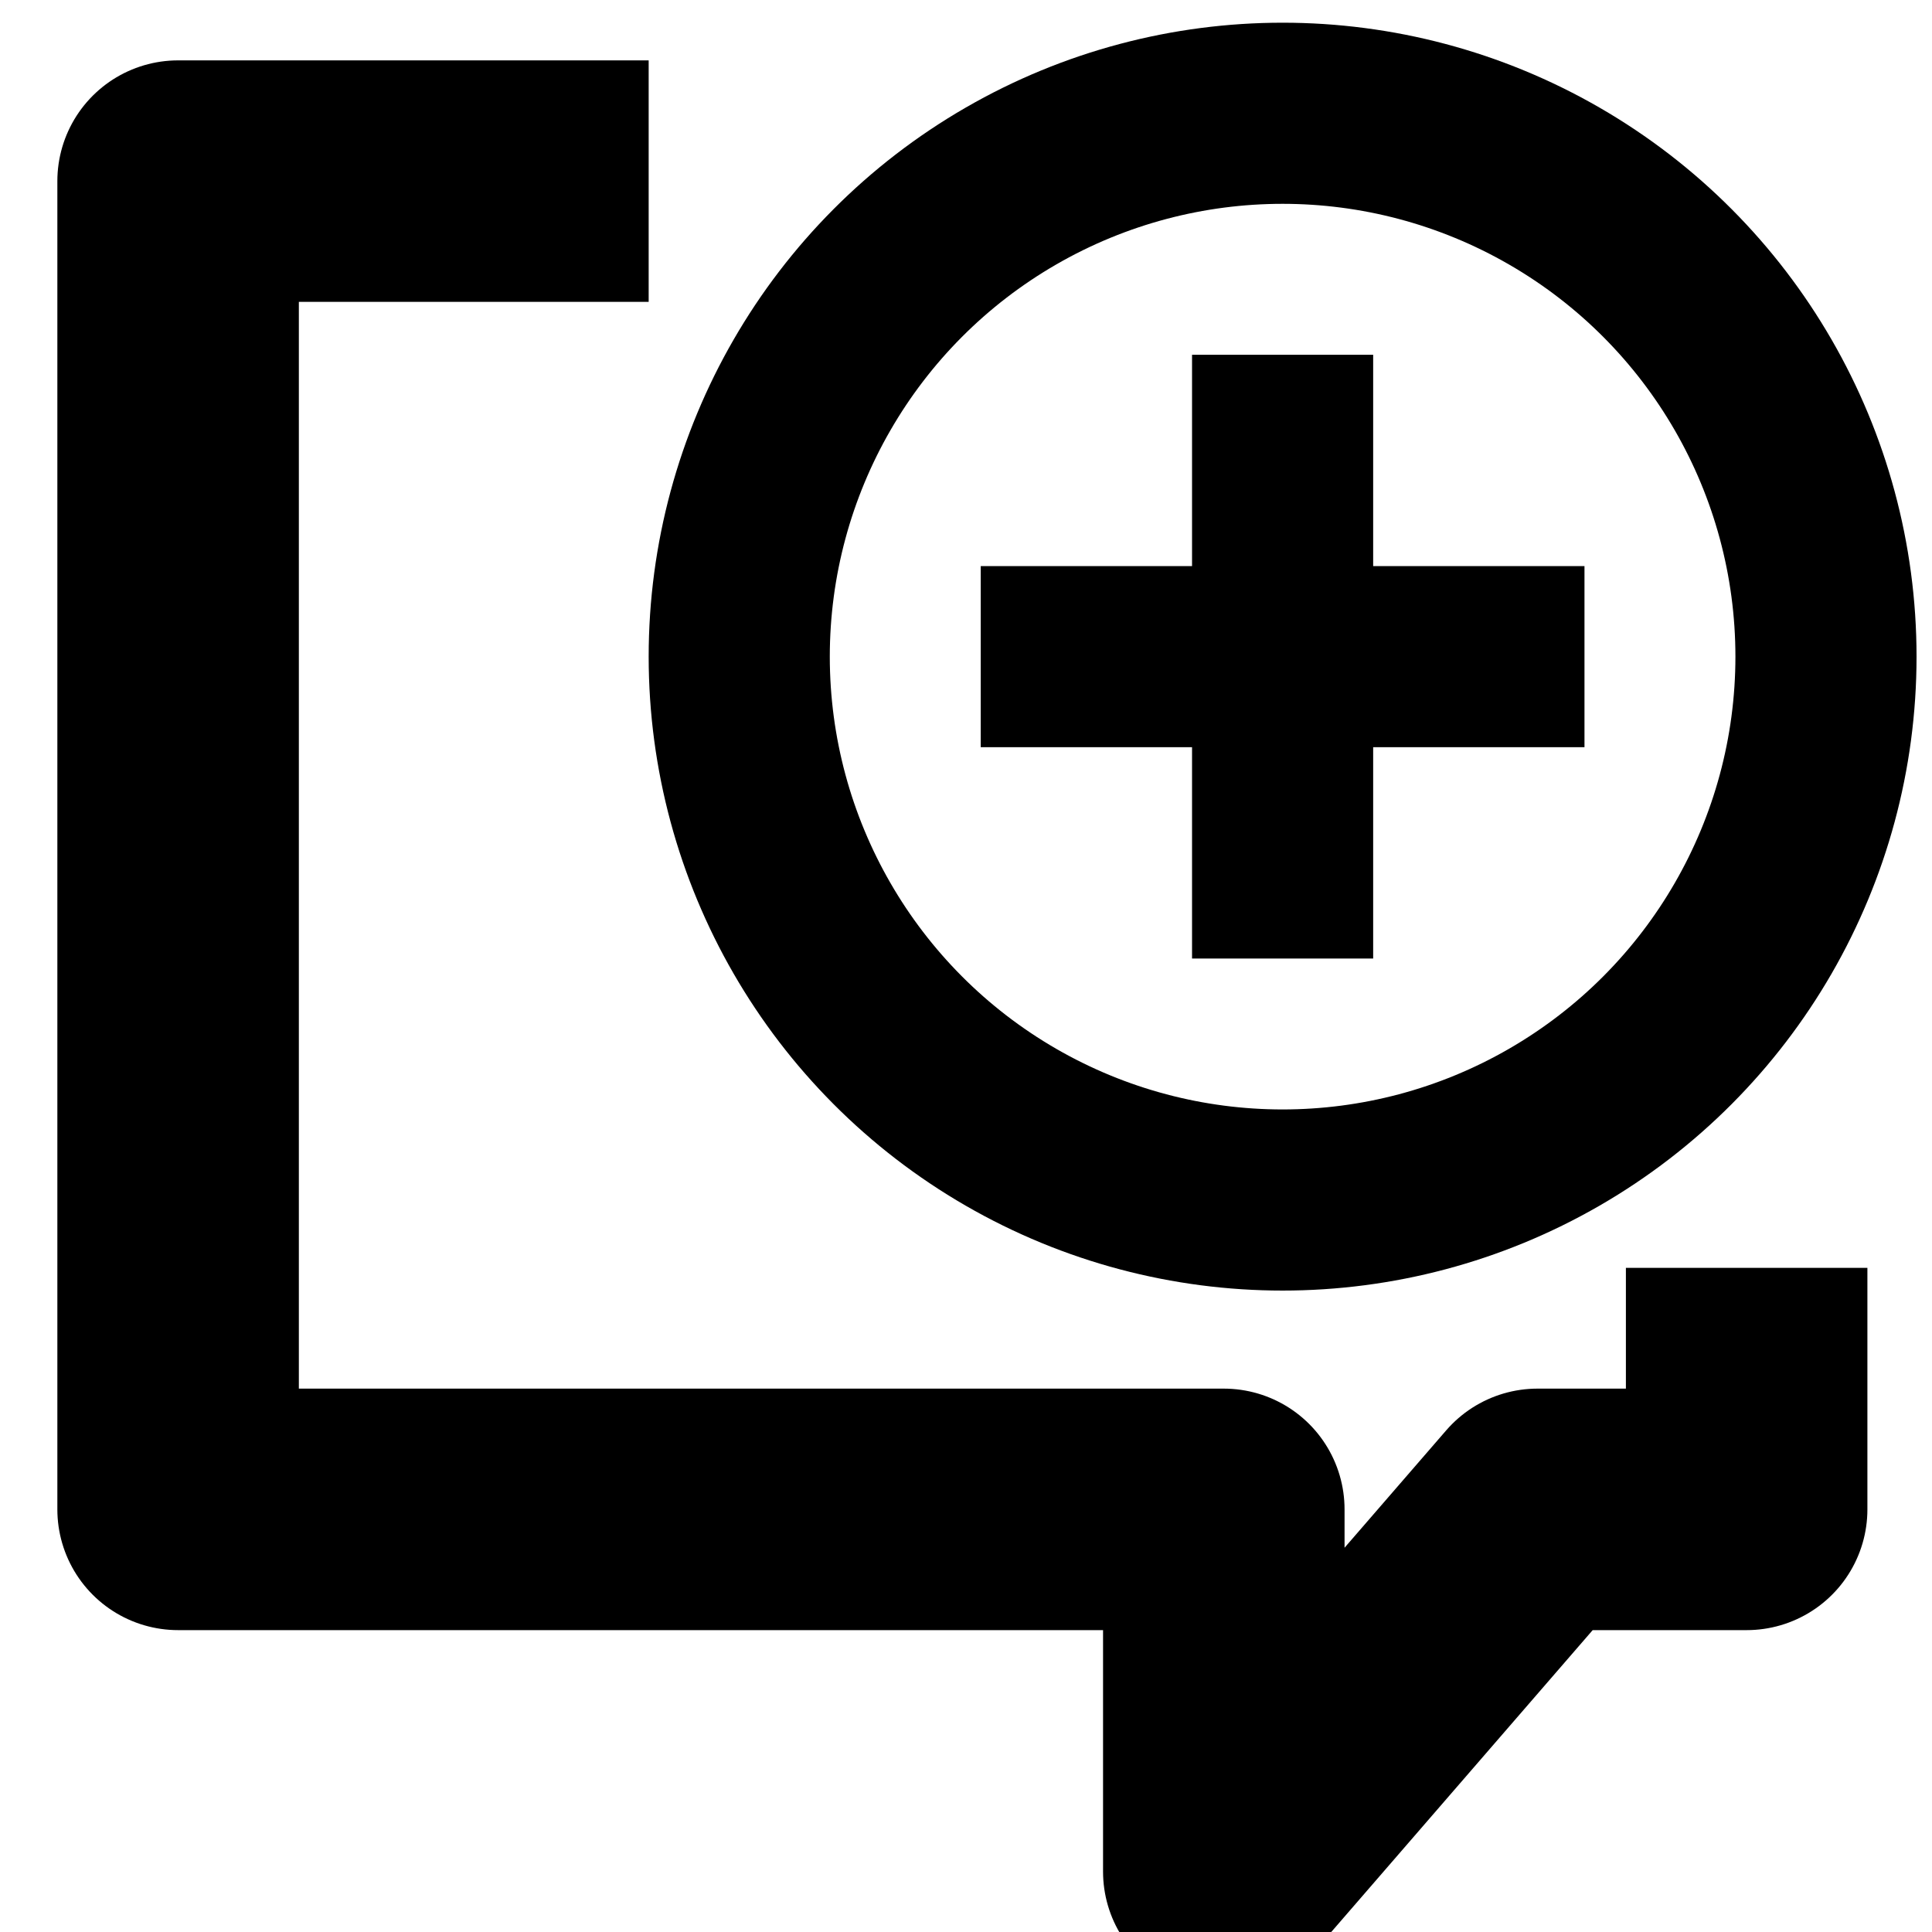 <svg width="32" height="32" xmlns="http://www.w3.org/2000/svg">

 <title/>
 <g>
  <title>background</title>
  <rect fill="none" id="canvas_background" height="402" width="582" y="-1" x="-1"/>
 </g>
 <g>
  <title>Layer 1</title>
  <polyline stroke="#000000" stroke-width="4" stroke-linejoin="round" fill="none" id="svg_1" points="10.744,3 2.95,3 2.95,25 20.27,25 20.27,31 25.466,25 28.93,25 28.93,21 " class="cls-1"/>
  <circle stroke-width="3" stroke-linejoin="round" stroke="#000000" fill="none" id="svg_2" r="9" cy="10.876" cx="21.244" class="cls-1"/>
  <line stroke-width="3" stroke-linejoin="round" stroke="#000000" fill="none" id="svg_3" y2="15.876" y1="5.876" x2="21.244" x1="21.244" class="cls-1"/>
  <line stroke-width="3" stroke-linejoin="round" stroke="#000000" fill="none" id="svg_4" y2="10.876" y1="10.876" x2="16.244" x1="26.244" class="cls-1"/>
 </g>
</svg>